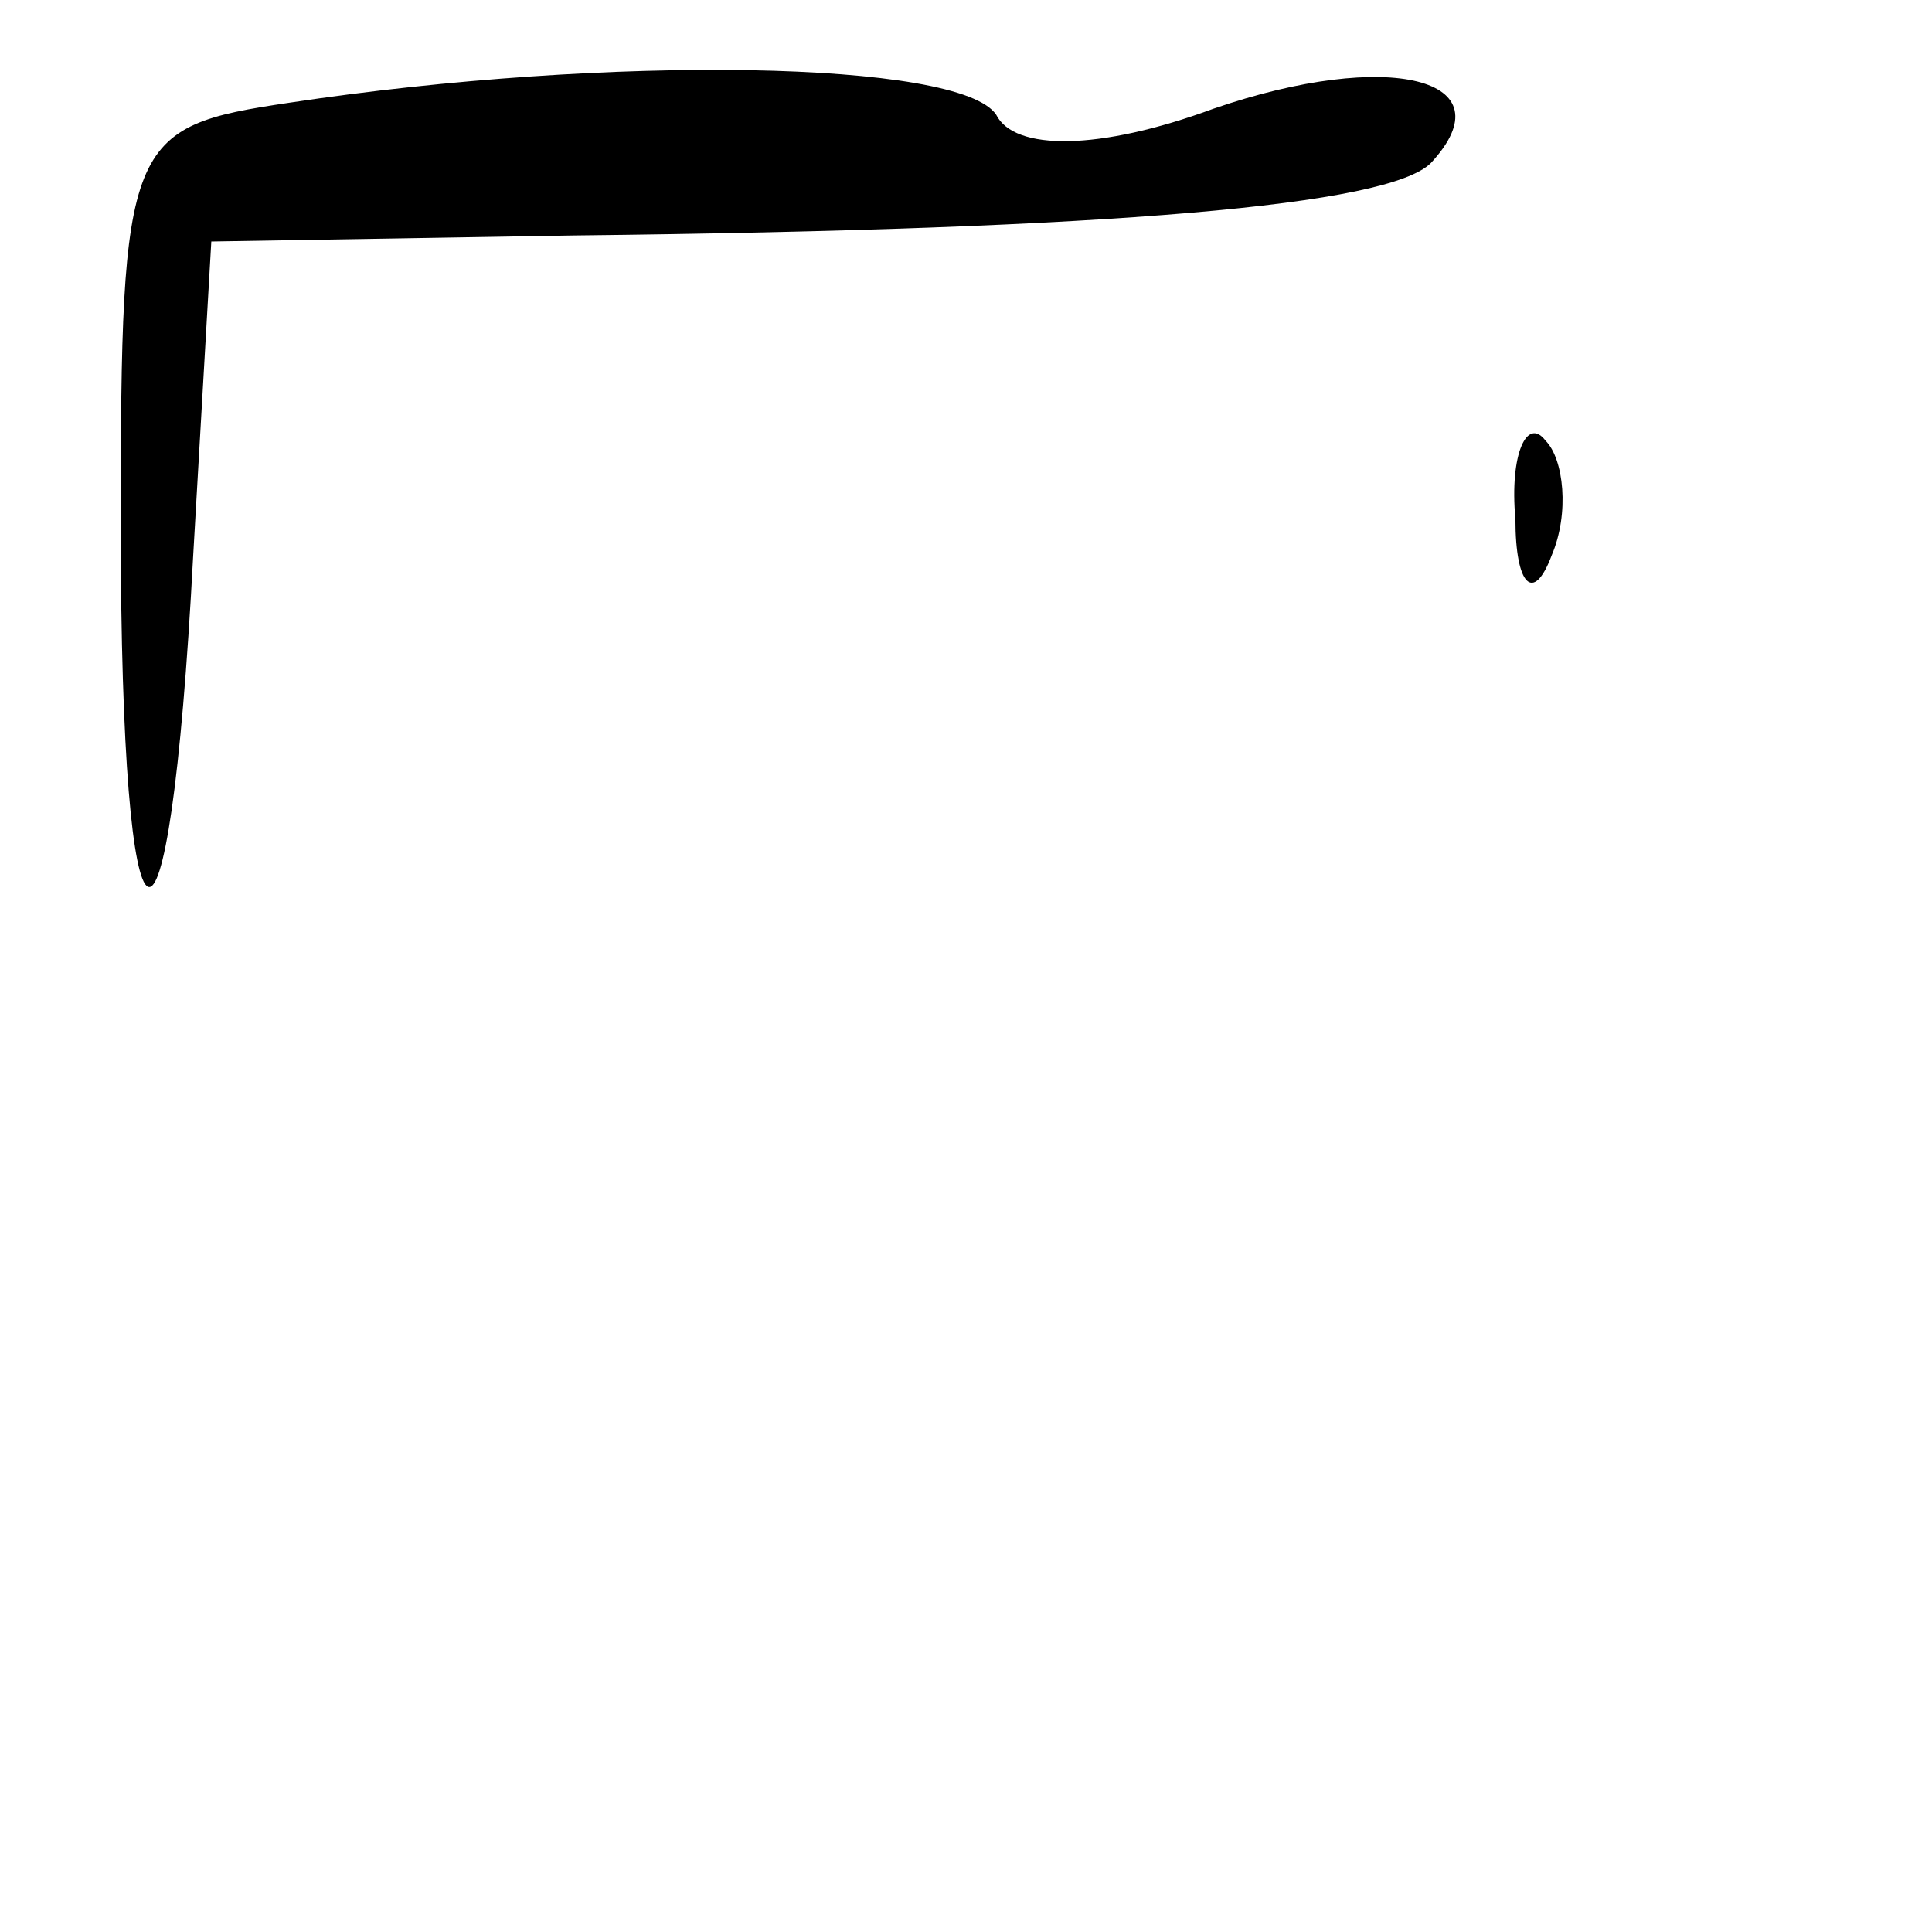 <?xml version="1.0" standalone="no"?>
<!DOCTYPE svg PUBLIC "-//W3C//DTD SVG 20010904//EN"
 "http://www.w3.org/TR/2001/REC-SVG-20010904/DTD/svg10.dtd">
<svg version="1.0" xmlns="http://www.w3.org/2000/svg"
 width="32pt" height="32pt" viewBox="0 0 32 32"
 preserveAspectRatio="xMidYMid meet">
<g transform="translate(0,32) scale(0.1,-0.1)"
fill="#000000" stroke="none">
<path fill="#000000" stroke="none" d="M48 303 c-27 -4 -28 -6 -28 -70 0 -77
8 -81 12 -5 l3 52 60 1 c90 1 135 5 142 12 13 14 -7 19 -36 9 -19 -7 -33 -7
-36 -1 -6 9 -64 10 -117 2z"/>
<path fill="#000000" stroke="none" d="M251 234 c0 -11 3 -14 6 -6 3 7 2 16
-1 19 -3 4 -6 -2 -5 -13z"/>
</g>
</svg>
